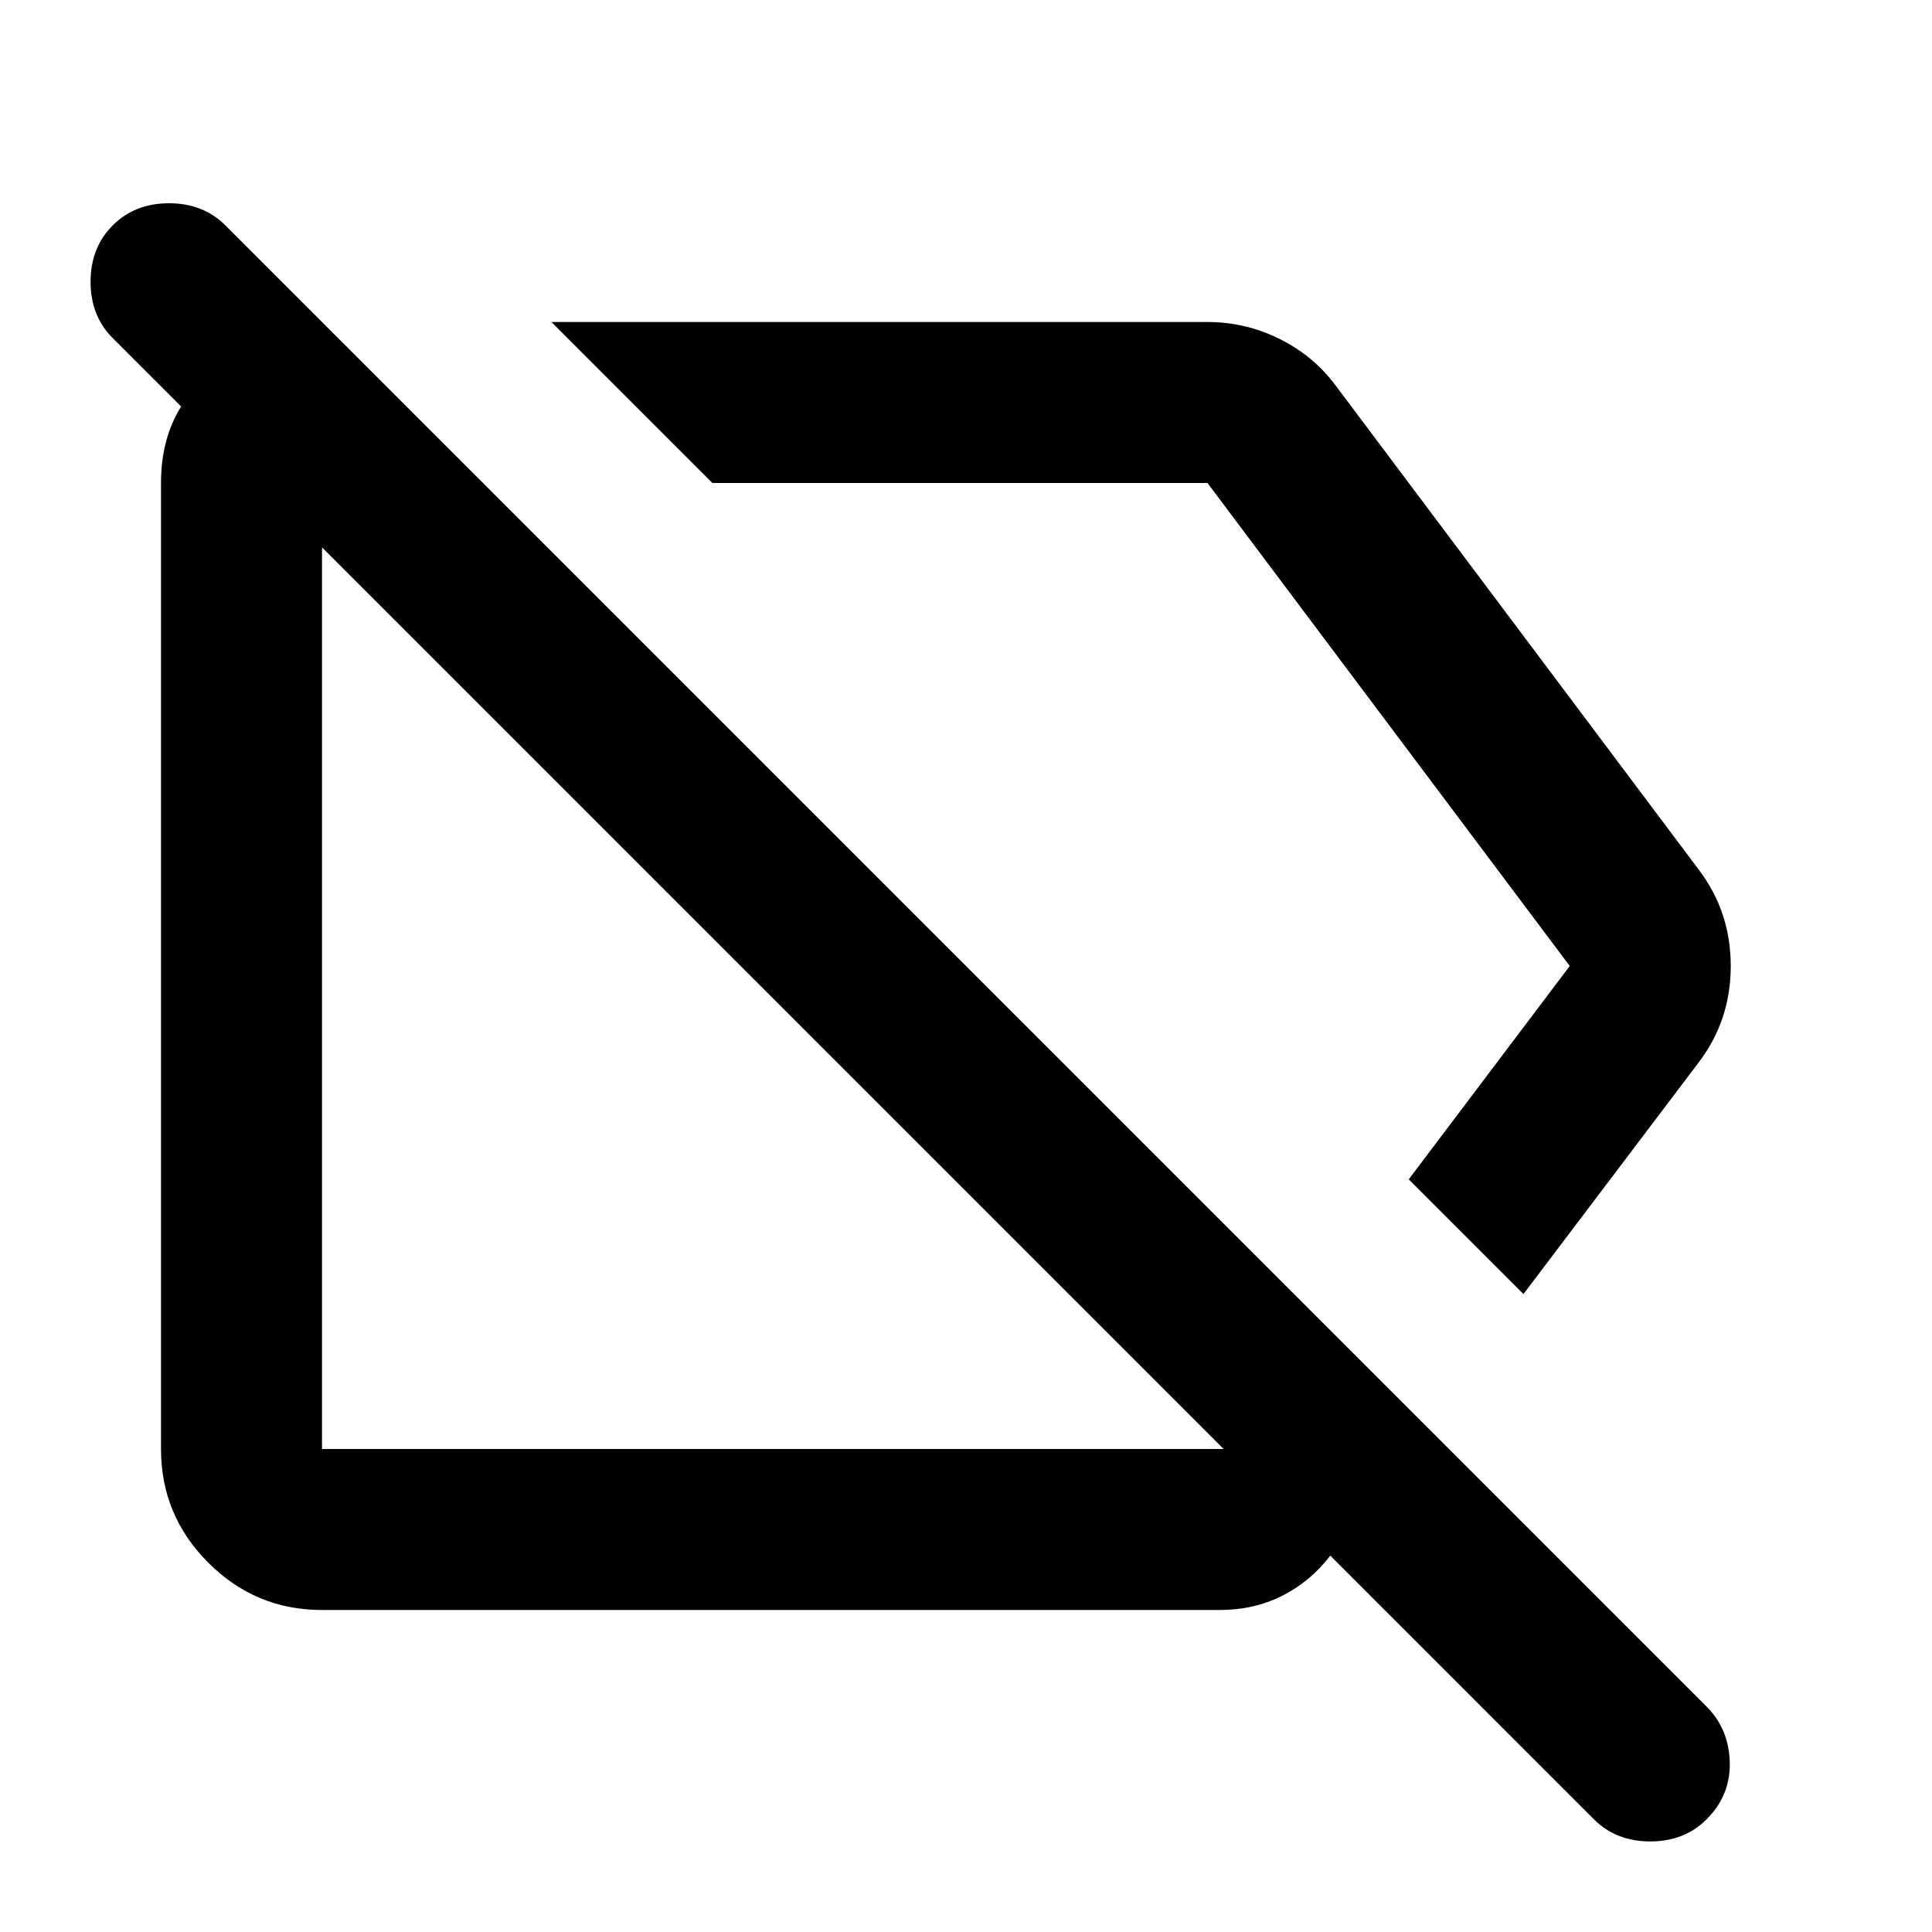 <svg xmlns="http://www.w3.org/2000/svg" height="24" viewBox="0 -960 960 960" width="24"><path d="m757-317-57-57 80-106-180-240H354l-80-80h326q19 0 36 8.5t28 23.5l180 240q16 21 16 48t-16 48l-87 115Zm-597 77h448L160-688v448Zm0 80q-33 0-56.5-23.5T80-240v-480q0-11 2.5-20.5T90-758l-34-34q-11-11-11-28t11-28q11-11 28-11t28 11l736 736q11 11 11.5 27.5T848-56q-11 11-28 11t-28-11L661-187q-10 13-24 20t-31 7H160Zm224-304Zm183-83Z"/></svg>